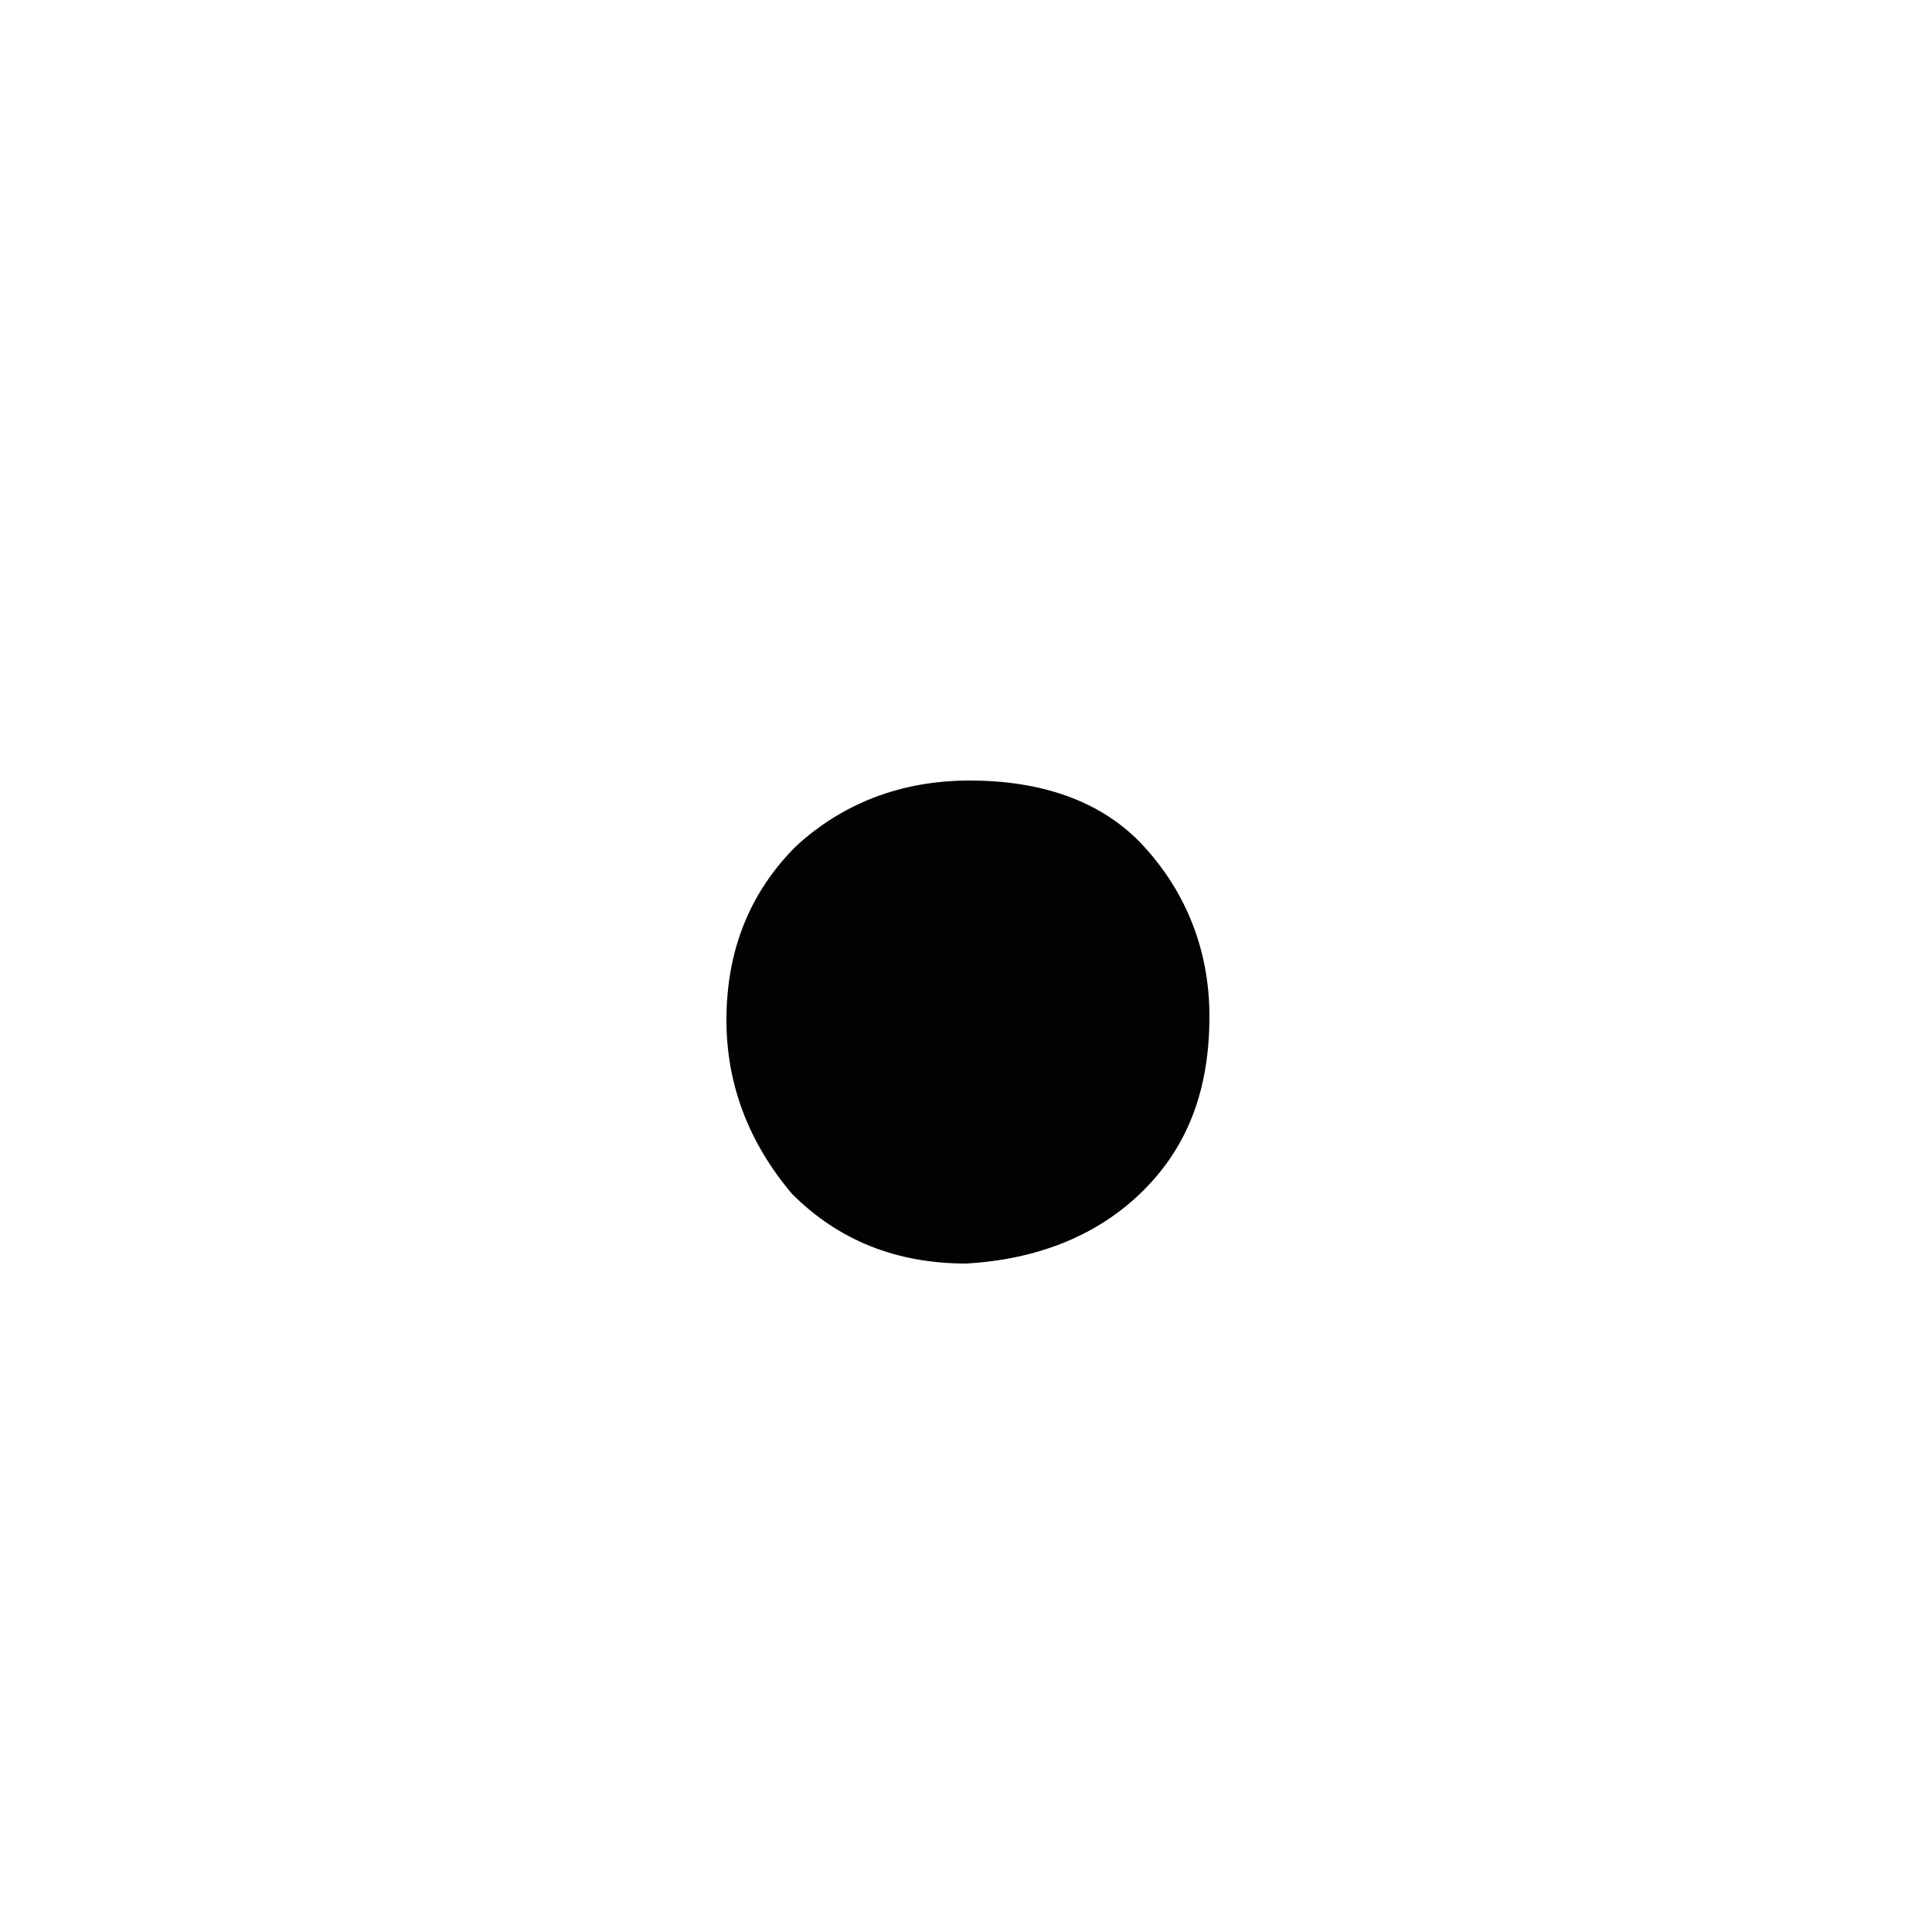 <?xml version="1.0" encoding="utf-8"?>
<!-- Generator: Adobe Illustrator 25.4.2, SVG Export Plug-In . SVG Version: 6.00 Build 0)  -->
<svg version="1.1" id="Capa_1" xmlns="http://www.w3.org/2000/svg" xmlns:xlink="http://www.w3.org/1999/xlink" x="0px" y="0px"
	 viewBox="0 0 50 50" style="enable-background:new 0 0 50 50;" xml:space="preserve">
<style type="text/css">
	.st0{fill:#020203;}
</style>
<path class="st0" d="M29.6,30.8c1.2-1.2,1.7-2.7,1.7-4.5c0-1.7-0.6-3.2-1.7-4.4s-2.7-1.7-4.5-1.7c-1.8,0-3.3,0.6-4.5,1.7
	c-1.2,1.2-1.8,2.7-1.8,4.5c0,1.7,0.6,3.2,1.7,4.5c1.2,1.2,2.7,1.8,4.5,1.8C26.8,32.6,28.4,32,29.6,30.8"/>
</svg>
